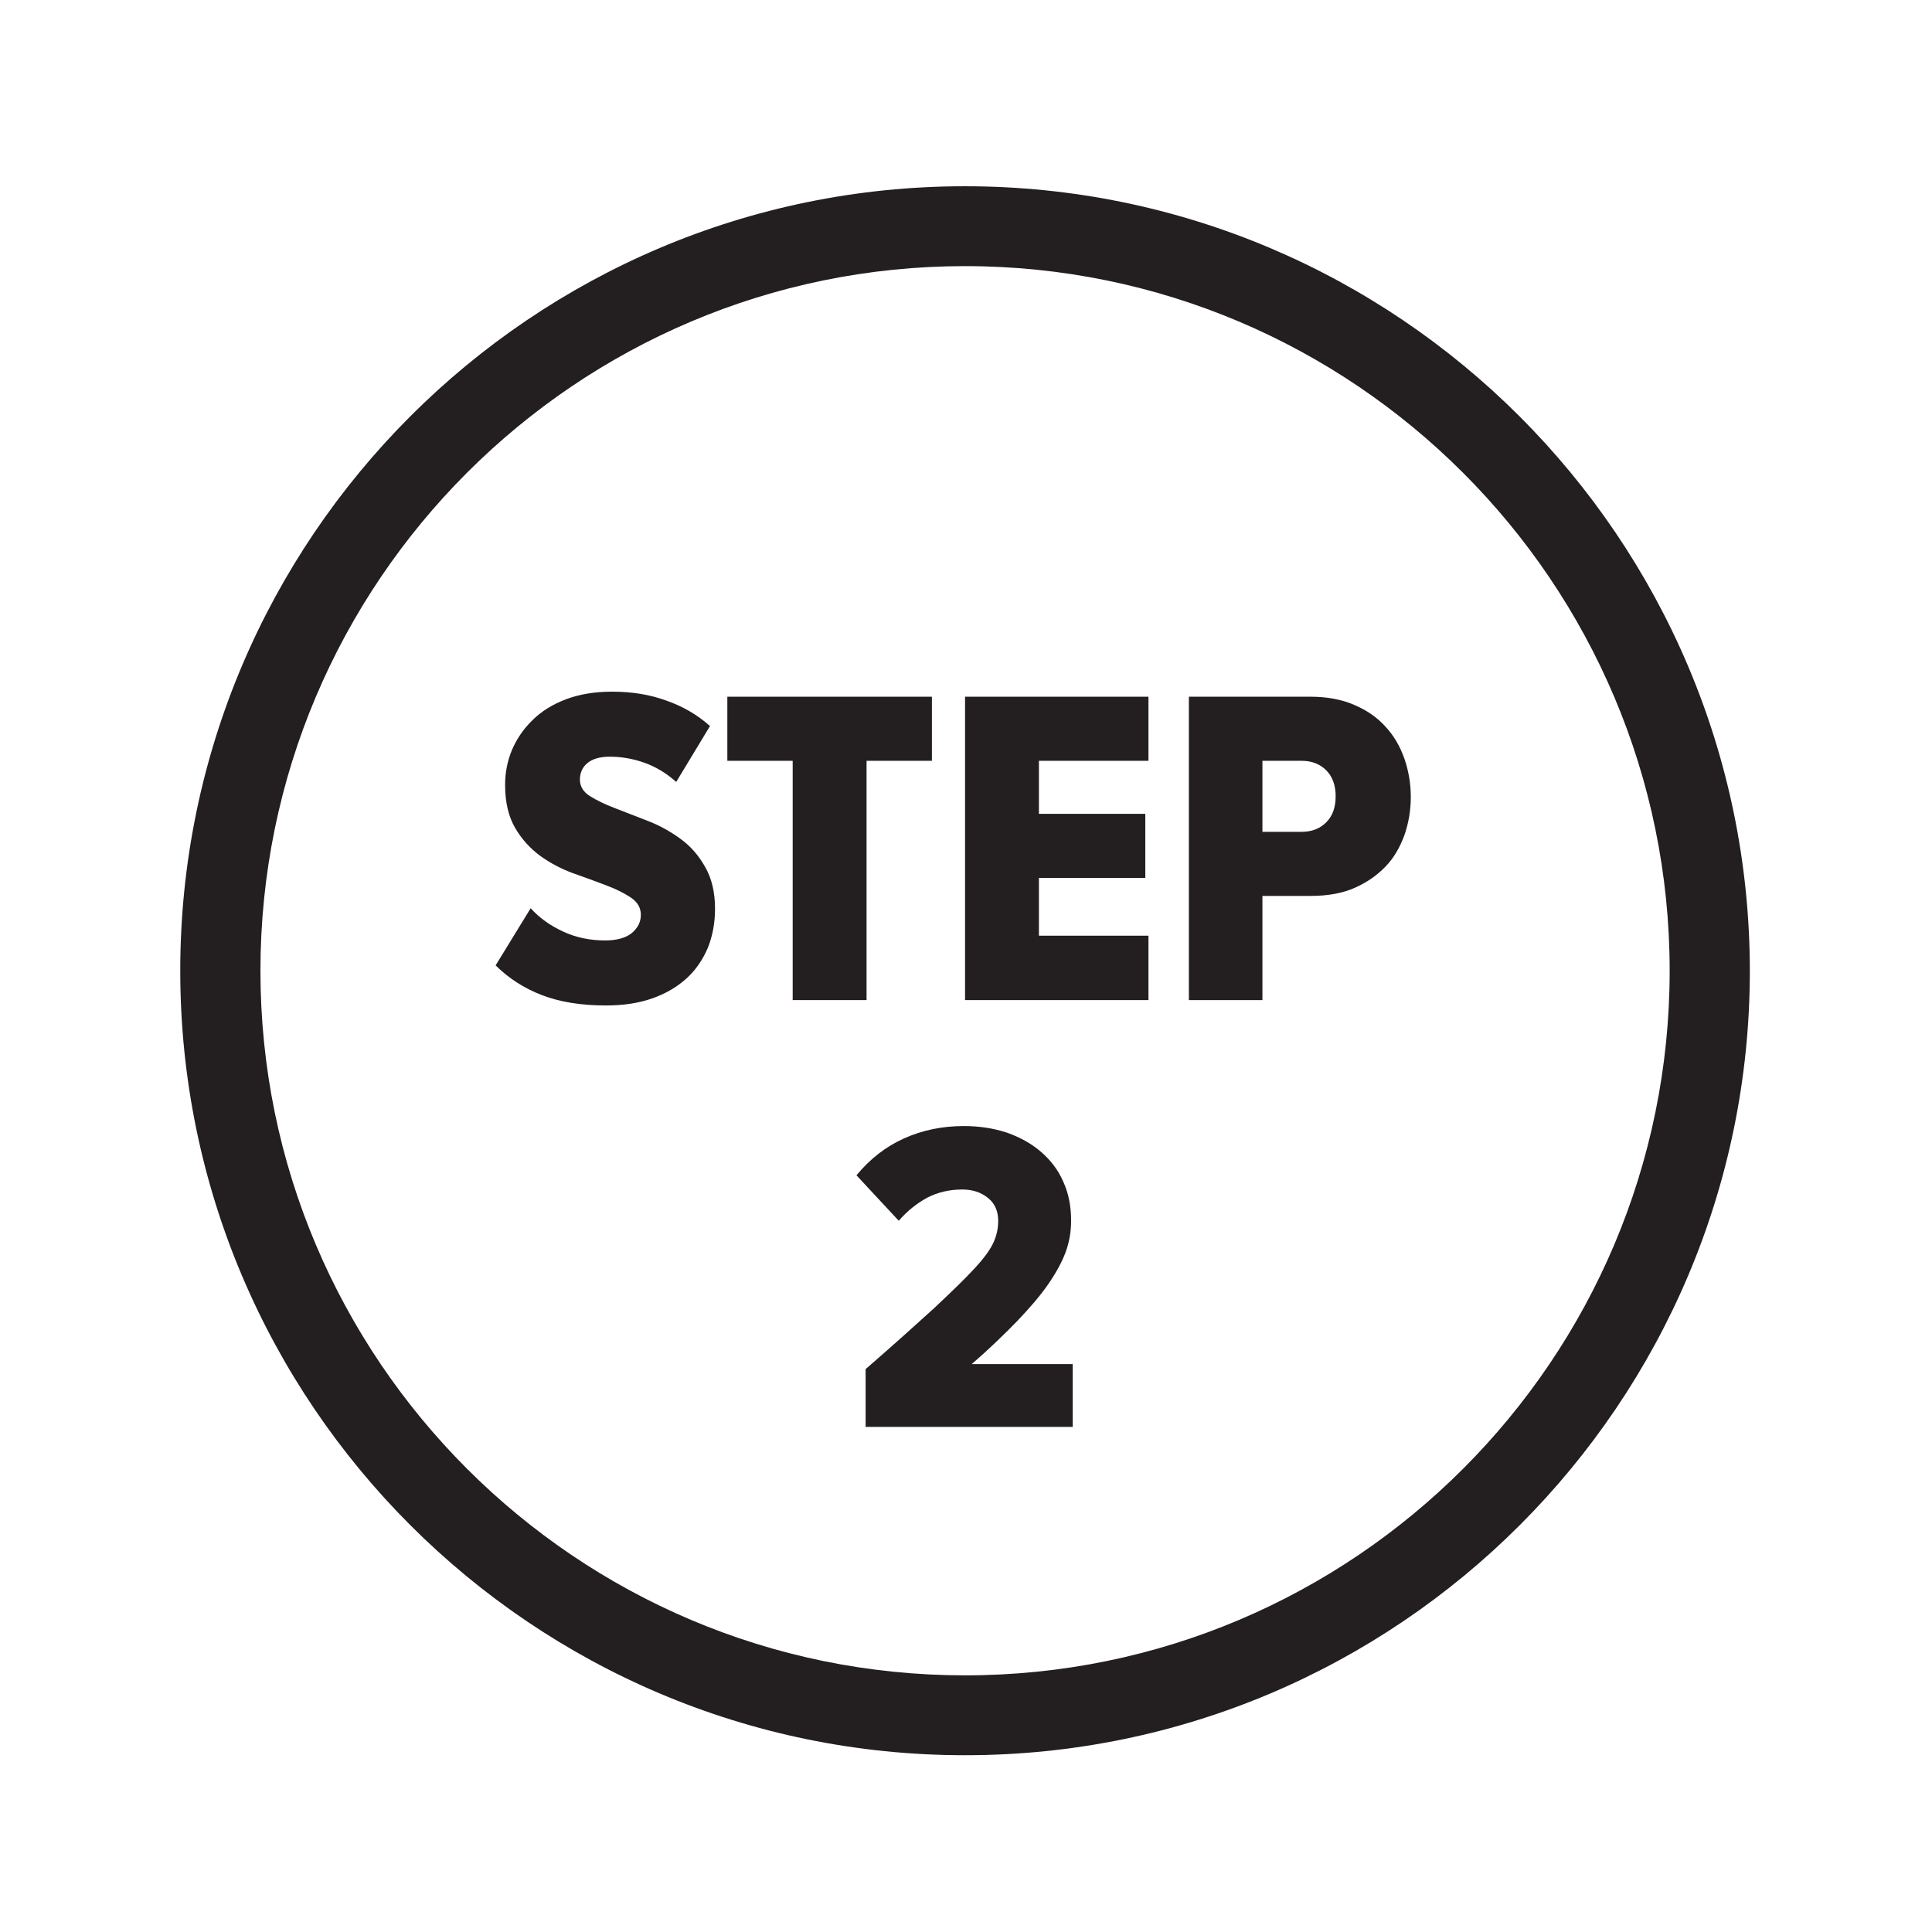 <?xml version="1.0" encoding="utf-8"?>
<!-- Generator: Adobe Illustrator 22.1.0, SVG Export Plug-In . SVG Version: 6.00 Build 0)  -->
<svg version="1.1" id="Layer_1" xmlns="http://www.w3.org/2000/svg" xmlns:xlink="http://www.w3.org/1999/xlink" x="0px" y="0px"
	 viewBox="0 0 612 612" style="enable-background:new 0 0 612 612;" xml:space="preserve">
<style type="text/css">
	.st0{fill:#231F20;}
</style>
<g>
	<path class="st0" d="M305.7,59C305.7,59,305.7,59,305.7,59c-0.1,0-0.1,0-0.1,0c-137,0-248.5,111.5-248.5,248.5
		c0,137,111.5,248.5,248.5,248.5c0,0,0,0,0.1,0s0,0,0.1,0c137,0,248.5-111.5,248.5-248.5C554.2,170.5,442.7,59,305.7,59z
		 M82.5,307.5c0-123.1,100.1-223.2,223.2-223.2c123.1,0,223.2,100.2,223.2,223.2c0,123.1-100.1,223.2-223.2,223.2
		C182.6,530.7,82.5,430.6,82.5,307.5z"/>
	<path class="st0" d="M215.4,265.6c-3.2-2.3-6.6-4.2-10.3-5.6c-3.7-1.4-7.1-2.8-10.3-4c-3.2-1.2-5.8-2.5-7.9-3.8
		c-2.1-1.3-3.2-3.1-3.2-5.2c0-2.2,0.8-4,2.4-5.3c1.6-1.3,3.9-2,7-2c3.7,0,7.3,0.6,11,1.9c3.6,1.3,7,3.3,10.1,6.1l10.7-17.7
		c-4-3.6-8.7-6.3-13.9-8.1c-5.2-1.9-10.9-2.8-17.1-2.8c-5.5,0-10.3,0.8-14.6,2.4c-4.2,1.6-7.8,3.8-10.6,6.6c-2.8,2.7-5,5.9-6.5,9.4
		c-1.5,3.6-2.2,7.3-2.2,11.1c0,5.6,1.1,10.1,3.2,13.7c2.1,3.6,4.8,6.5,7.9,8.8c3.2,2.3,6.6,4.1,10.4,5.5c3.7,1.3,7.2,2.6,10.4,3.8
		c3.2,1.2,5.8,2.5,7.9,3.9c2.1,1.4,3.2,3.2,3.2,5.5c0,2.3-1,4.2-2.9,5.8c-1.9,1.5-4.7,2.3-8.4,2.3c-4.8,0-9.2-0.9-13.3-2.8
		c-4.1-1.9-7.5-4.3-10.3-7.4L157,305.8c4,4,8.9,7.2,14.6,9.4c5.7,2.2,12.4,3.3,20.3,3.3c5.5,0,10.3-0.7,14.6-2.2
		c4.3-1.5,7.9-3.6,10.9-6.3c3-2.7,5.2-6,6.8-9.7c1.5-3.7,2.3-7.9,2.3-12.4c0-5.4-1.1-9.8-3.2-13.4
		C221.2,270.8,218.6,267.9,215.4,265.6z"/>
	<polygon class="st0" points="274.5,316.8 274.5,241 295.2,241 295.2,220.7 230.4,220.7 230.4,241 251.1,241 251.1,316.8 	"/>
	<polygon class="st0" points="305.7,316.8 363.8,316.8 363.8,296.4 329.1,296.4 329.1,278.1 362.8,278.1 362.8,257.8 329.1,257.8 
		329.1,241 363.8,241 363.8,220.7 305.7,220.7 	"/>
	<path class="st0" d="M438.9,230.2c-2.6-2.9-5.9-5.2-9.9-6.9c-3.9-1.7-8.5-2.6-13.8-2.6h-38.6v96.1h23.3v-33h15.3
		c5.3,0,9.9-0.8,13.8-2.5c3.9-1.7,7.2-4,9.9-6.8s4.6-6.2,6-10c1.3-3.8,2-7.8,2-12c0-4.2-0.7-8.3-2-12.1
		C443.5,236.4,441.5,233,438.9,230.2z M420.1,260.5c-2,2-4.6,3-7.8,3h-12.4V241h12.4c3.2,0,5.8,1,7.8,3c2,2,3,4.8,3,8.2
		C423.1,255.8,422.1,258.5,420.1,260.5z"/>
	<path class="st0" d="M322.2,418.5c3.9-4.1,7.2-7.9,9.7-11.5c2.5-3.6,4.4-7,5.6-10.2c1.2-3.2,1.8-6.6,1.8-10.1
		c0-4.6-0.8-8.7-2.5-12.4c-1.6-3.7-4-6.8-7-9.4c-3-2.6-6.6-4.6-10.8-6.1c-4.2-1.4-8.8-2.1-13.7-2.1c-6.8,0-13.1,1.3-18.9,3.9
		c-5.8,2.6-10.8,6.5-15.1,11.7l13.4,14.4c2.7-3.1,5.7-5.5,9-7.3c3.3-1.7,7-2.6,11.1-2.6c3.3,0,6,0.9,8.2,2.7
		c2.2,1.8,3.2,4.2,3.2,7.3c0,2.3-0.5,4.6-1.5,6.8c-1,2.2-3,5-6,8.2c-3,3.3-7.3,7.4-12.7,12.5c-5.5,5-12.7,11.5-21.8,19.4v18.3h65.6
		v-19.9h-32C313.5,427.2,318.2,422.6,322.2,418.5z"/>
</g>
</svg>

